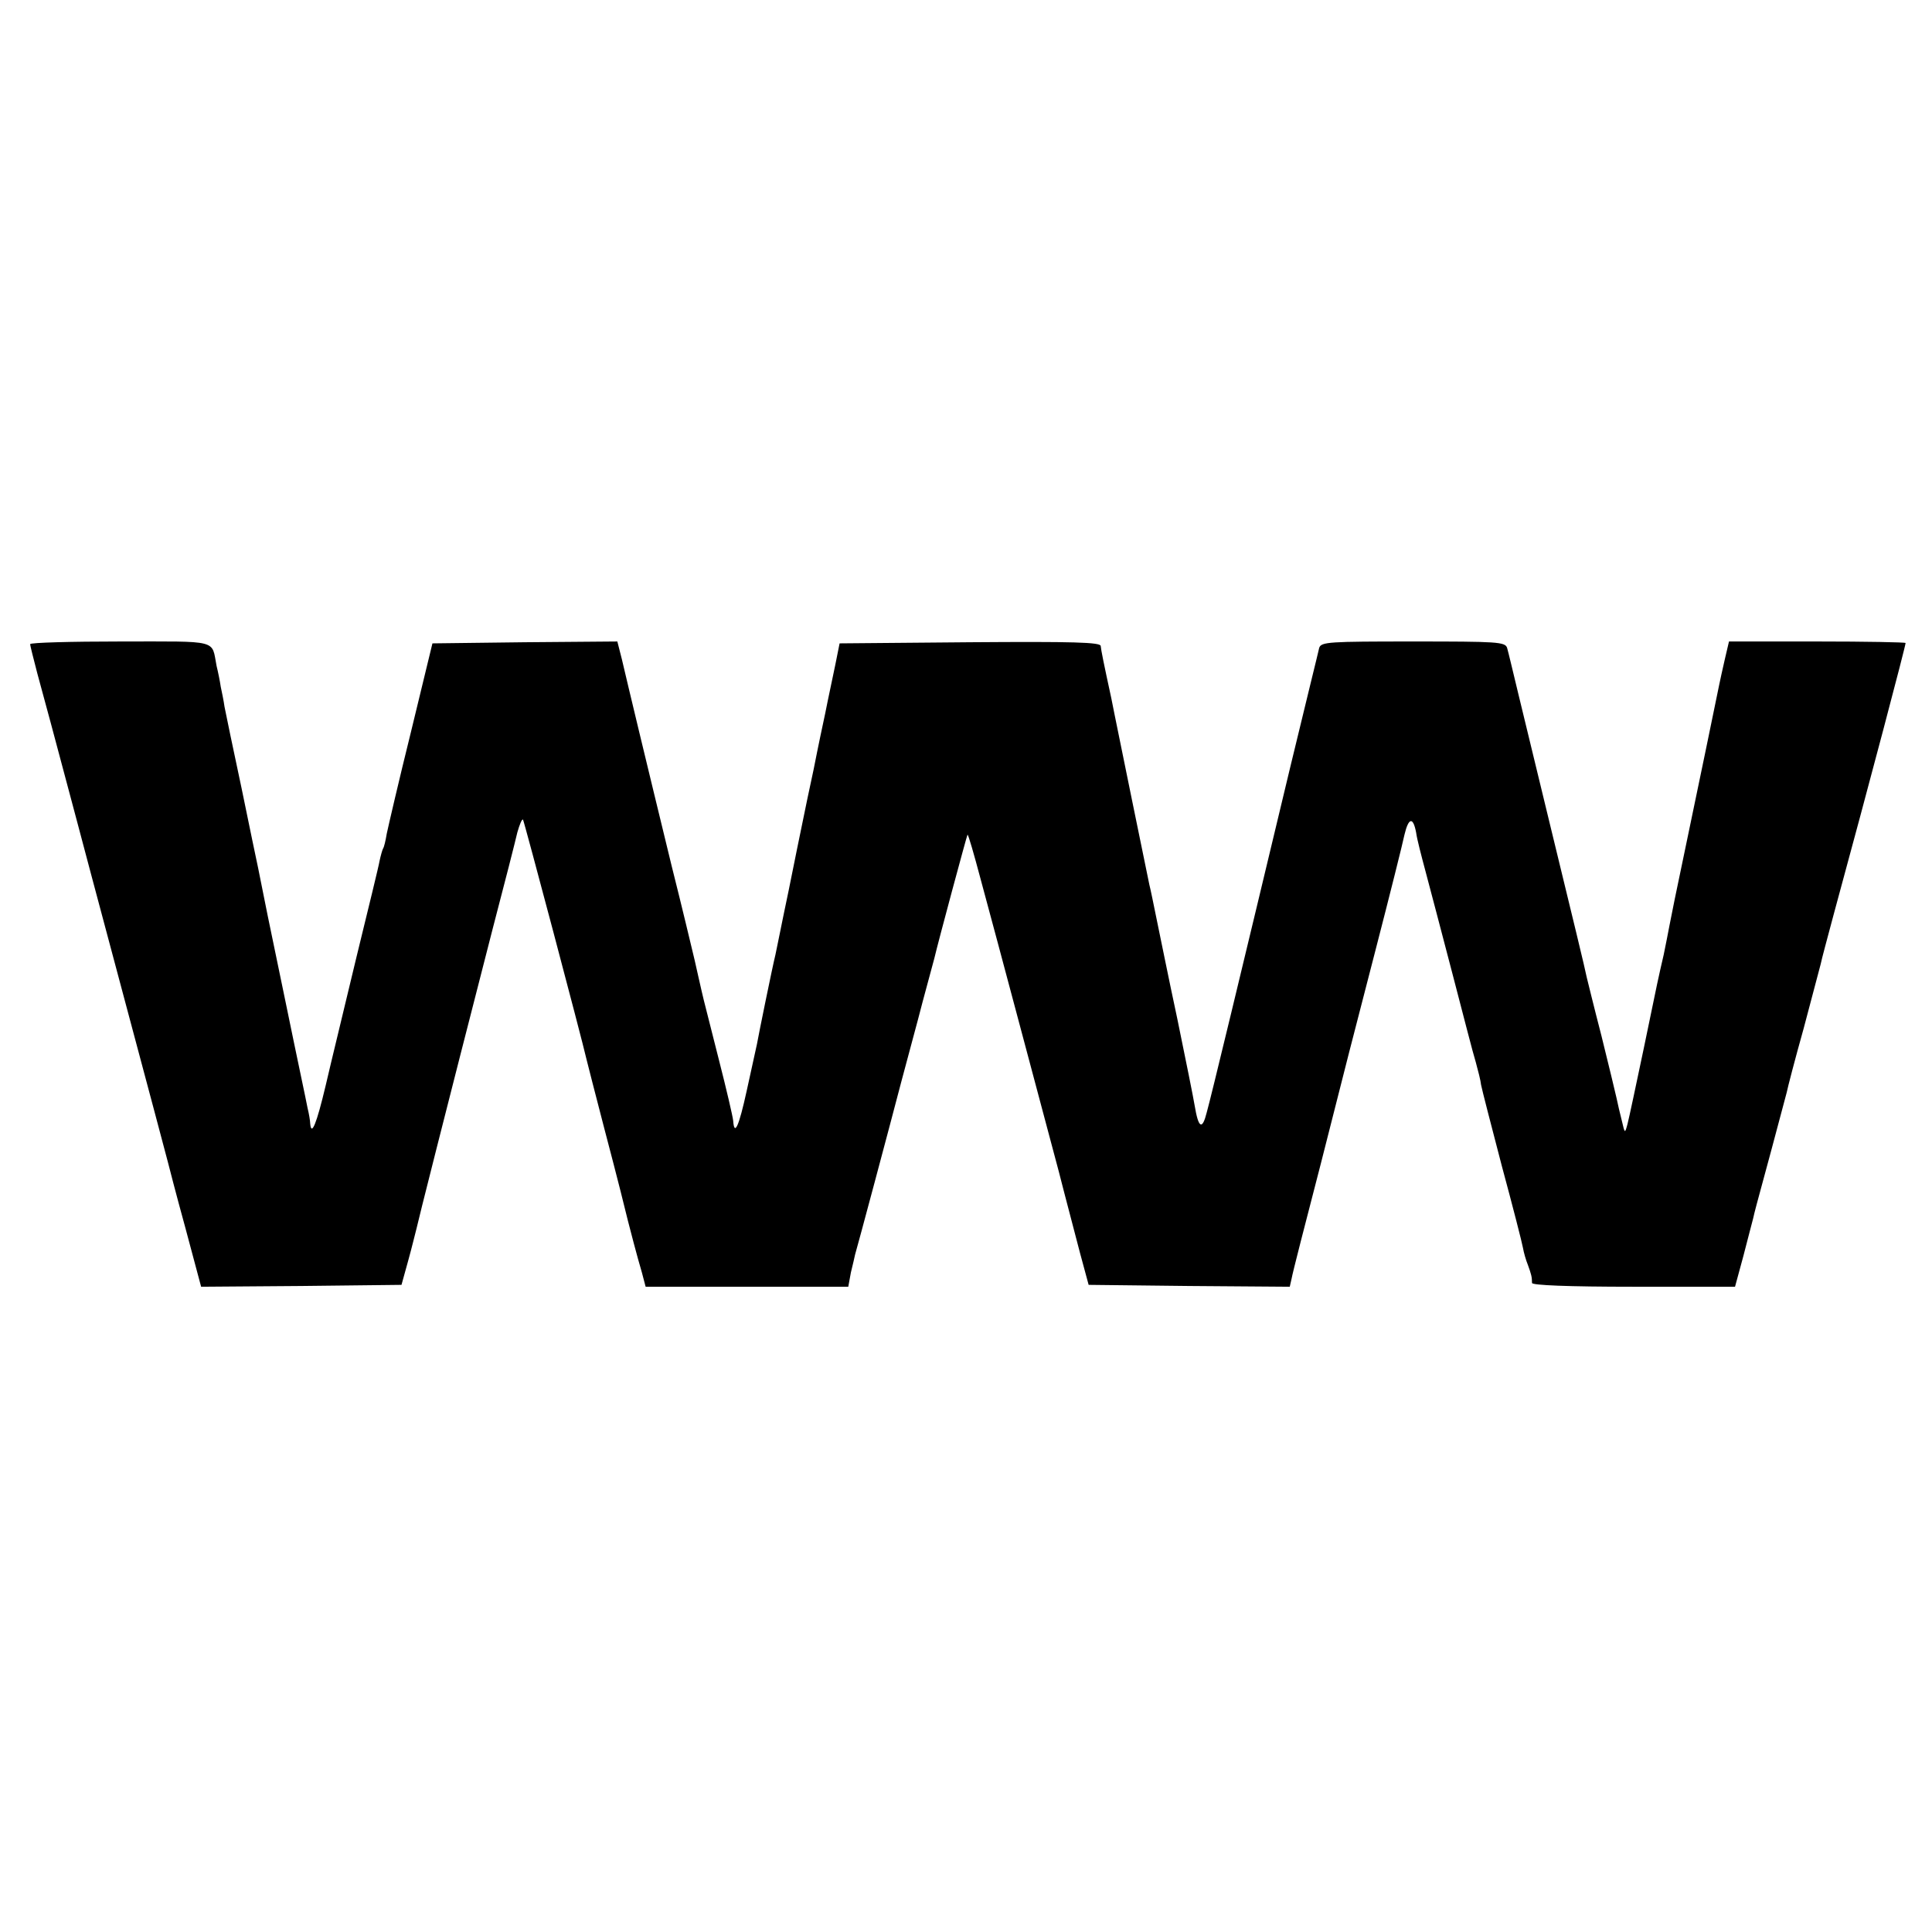 <svg version="1" xmlns="http://www.w3.org/2000/svg" width="682.667" height="682.667" viewBox="0 0 512 512"><path d="M8 170.7c0 .5.9 3.9 1.9 7.8 1.8 6.6 5 18.4 8.6 32 .9 3.3 1.8 6.7 2 7.5.2.8 5.6 21.1 12 45s11.8 44.2 12 45c.2.8 2.2 8.6 4.6 17.3l4.2 15.7 26.6-.2 26.5-.3 1.8-6.5c1-3.6 1.9-7.4 2.2-8.5.4-1.9 7-28.1 20.2-79.5 3.1-11.8 6-23.2 6.5-25.4.6-2.1 1.2-3.6 1.5-3.4.3.4 15.4 57.3 16.9 63.8.2.8 2.2 8.7 4.5 17.5 3.9 14.8 5.8 22.5 6.4 25 .4 1.6 2.5 9.7 3.7 13.7l1 3.8h53.7l.7-3.8c.5-2 1-4.2 1.1-4.7.5-1.6 9.2-34.1 12.3-46 1.6-6.1 4.2-15.5 5.6-21 1.5-5.5 2.9-10.7 3.1-11.5 1-4.3 8.6-32.5 8.8-32.8.2-.1 1.7 5.1 3.4 11.5 4.6 16.9 16.7 62.5 20.8 77.8 1.8 7.1 4.4 16.8 5.6 21.5l2.3 8.5 26.6.3 26.7.2.5-2.2c.2-1.3 3.7-14.9 7.7-30.3 3.9-15.4 7.3-28.7 7.5-29.5.2-.8 3.4-13.2 7.1-27.5 3.7-14.3 7.1-27.9 7.6-30.3 1.1-4.6 2.3-4.8 3.1-.5.2 1.6 1.4 6.2 2.5 10.3 1.1 4.1 4.3 16.3 7.1 27s5.5 21.3 6.2 23.5c.6 2.2 1.3 4.9 1.4 6 .2 1.1 2.7 10.8 5.5 21.5 2.9 10.7 5.4 20.5 5.6 21.7.2 1.2.8 3.3 1.3 4.5.9 2.5 1.1 3.2 1.1 4.8 0 .6 9.6 1 26.9 1h26.9l2.2-8.1c1.2-4.5 2.3-9 2.6-10 .5-2.2.4-1.8 4.9-18.4 1.9-7.2 3.7-13.9 4-15 .2-1.1 2.2-8.8 4.5-17 2.2-8.3 4.2-15.9 4.5-17 .2-1.1 1.8-7 3.4-13 9.7-35.6 19.1-71.3 19.1-72.1 0-.2-10.5-.4-23.4-.4h-23.4l-1.1 4.7c-.6 2.7-1.3 5.7-1.5 6.8-.7 3.6-5.7 27.6-9.2 44.4-1.9 9-3.7 17.8-4 19.5-.3 1.7-1 5.1-1.5 7.6-1.5 6.5-1.4 6-5.3 24.9-2 9.5-3.9 18.5-4.3 20-.7 2.6-.7 2.5-1.5-.9-.5-1.9-1.1-4.6-1.4-6-.3-1.4-2.1-8.8-4-16.5-2-7.7-3.7-14.7-3.9-15.5-.4-2.1-3.6-15.3-10.1-42-3-12.4-6.6-27.2-8-33-1.4-5.8-2.7-11.3-3-12.3-.5-1.6-2.6-1.7-24.9-1.7-22.3 0-24.4.1-24.9 1.7-.2 1-3.7 15.1-7.6 31.3-13.6 56.8-21 87.5-22.2 91.8-1.2 4.8-2.2 4.2-3.2-1.8-.3-1.9-2.4-12.3-4.6-23-2.3-10.7-4.7-22.7-5.5-26.5-.8-3.9-1.6-7.9-1.9-9-.6-2.8-8.7-42.5-9.2-45-.2-1.1-.6-3.1-.9-4.5-2-9.2-2.7-12.7-2.8-13.8 0-1-7.3-1.2-34.6-1l-34.6.3-1.1 5.5c-.6 3-1.9 8.9-2.7 13-.9 4.1-1.8 8.6-2.1 10-.3 1.4-.7 3.6-1 5-.3 1.4-1 4.7-1.6 7.5-1.2 6-1.1 5.1-5 24.5-1.8 8.5-3.3 16.2-3.5 17-.8 3.2-4.5 21.4-4.9 23.7-.3 1.3-1.5 6.8-2.7 12.3-2.1 9.6-3.3 12.2-3.6 8-.1-1.1-1.8-8.4-3.8-16.2-2-7.9-3.8-15-4-15.8-.2-.8-.9-3.8-1.5-6.5-.6-2.8-1.3-5.7-1.5-6.5-.2-.8-2.6-11-5.5-22.5-2.8-11.6-6.7-27.5-8.6-35.5-1.9-8-4-16.6-4.6-19.3l-1.2-4.7-24.5.2-24.5.3-5.7 23.5c-3.2 12.9-6 25-6.4 26.9-.3 1.8-.7 3.6-1 4-.2.4-.6 1.8-.9 3.2-.2 1.3-3 12.7-6.1 25.4-3 12.6-6.8 28.1-8.2 34.2-2.4 10.1-3.8 13.6-4.1 10 0-.6-.3-2.5-.7-4.1-.3-1.7-2.9-13.8-5.6-27-4.6-22-6.1-29.5-7.5-36.6-.3-1.4-2.3-10.9-4.4-21.2-2.2-10.3-4.2-19.9-4.5-21.5-.2-1.5-.7-3.9-1-5.3-.2-1.4-.7-3.9-1.1-5.5-1.4-7.1 1-6.5-25.5-6.5-13.1 0-23.9.3-23.9.7z"/></svg>